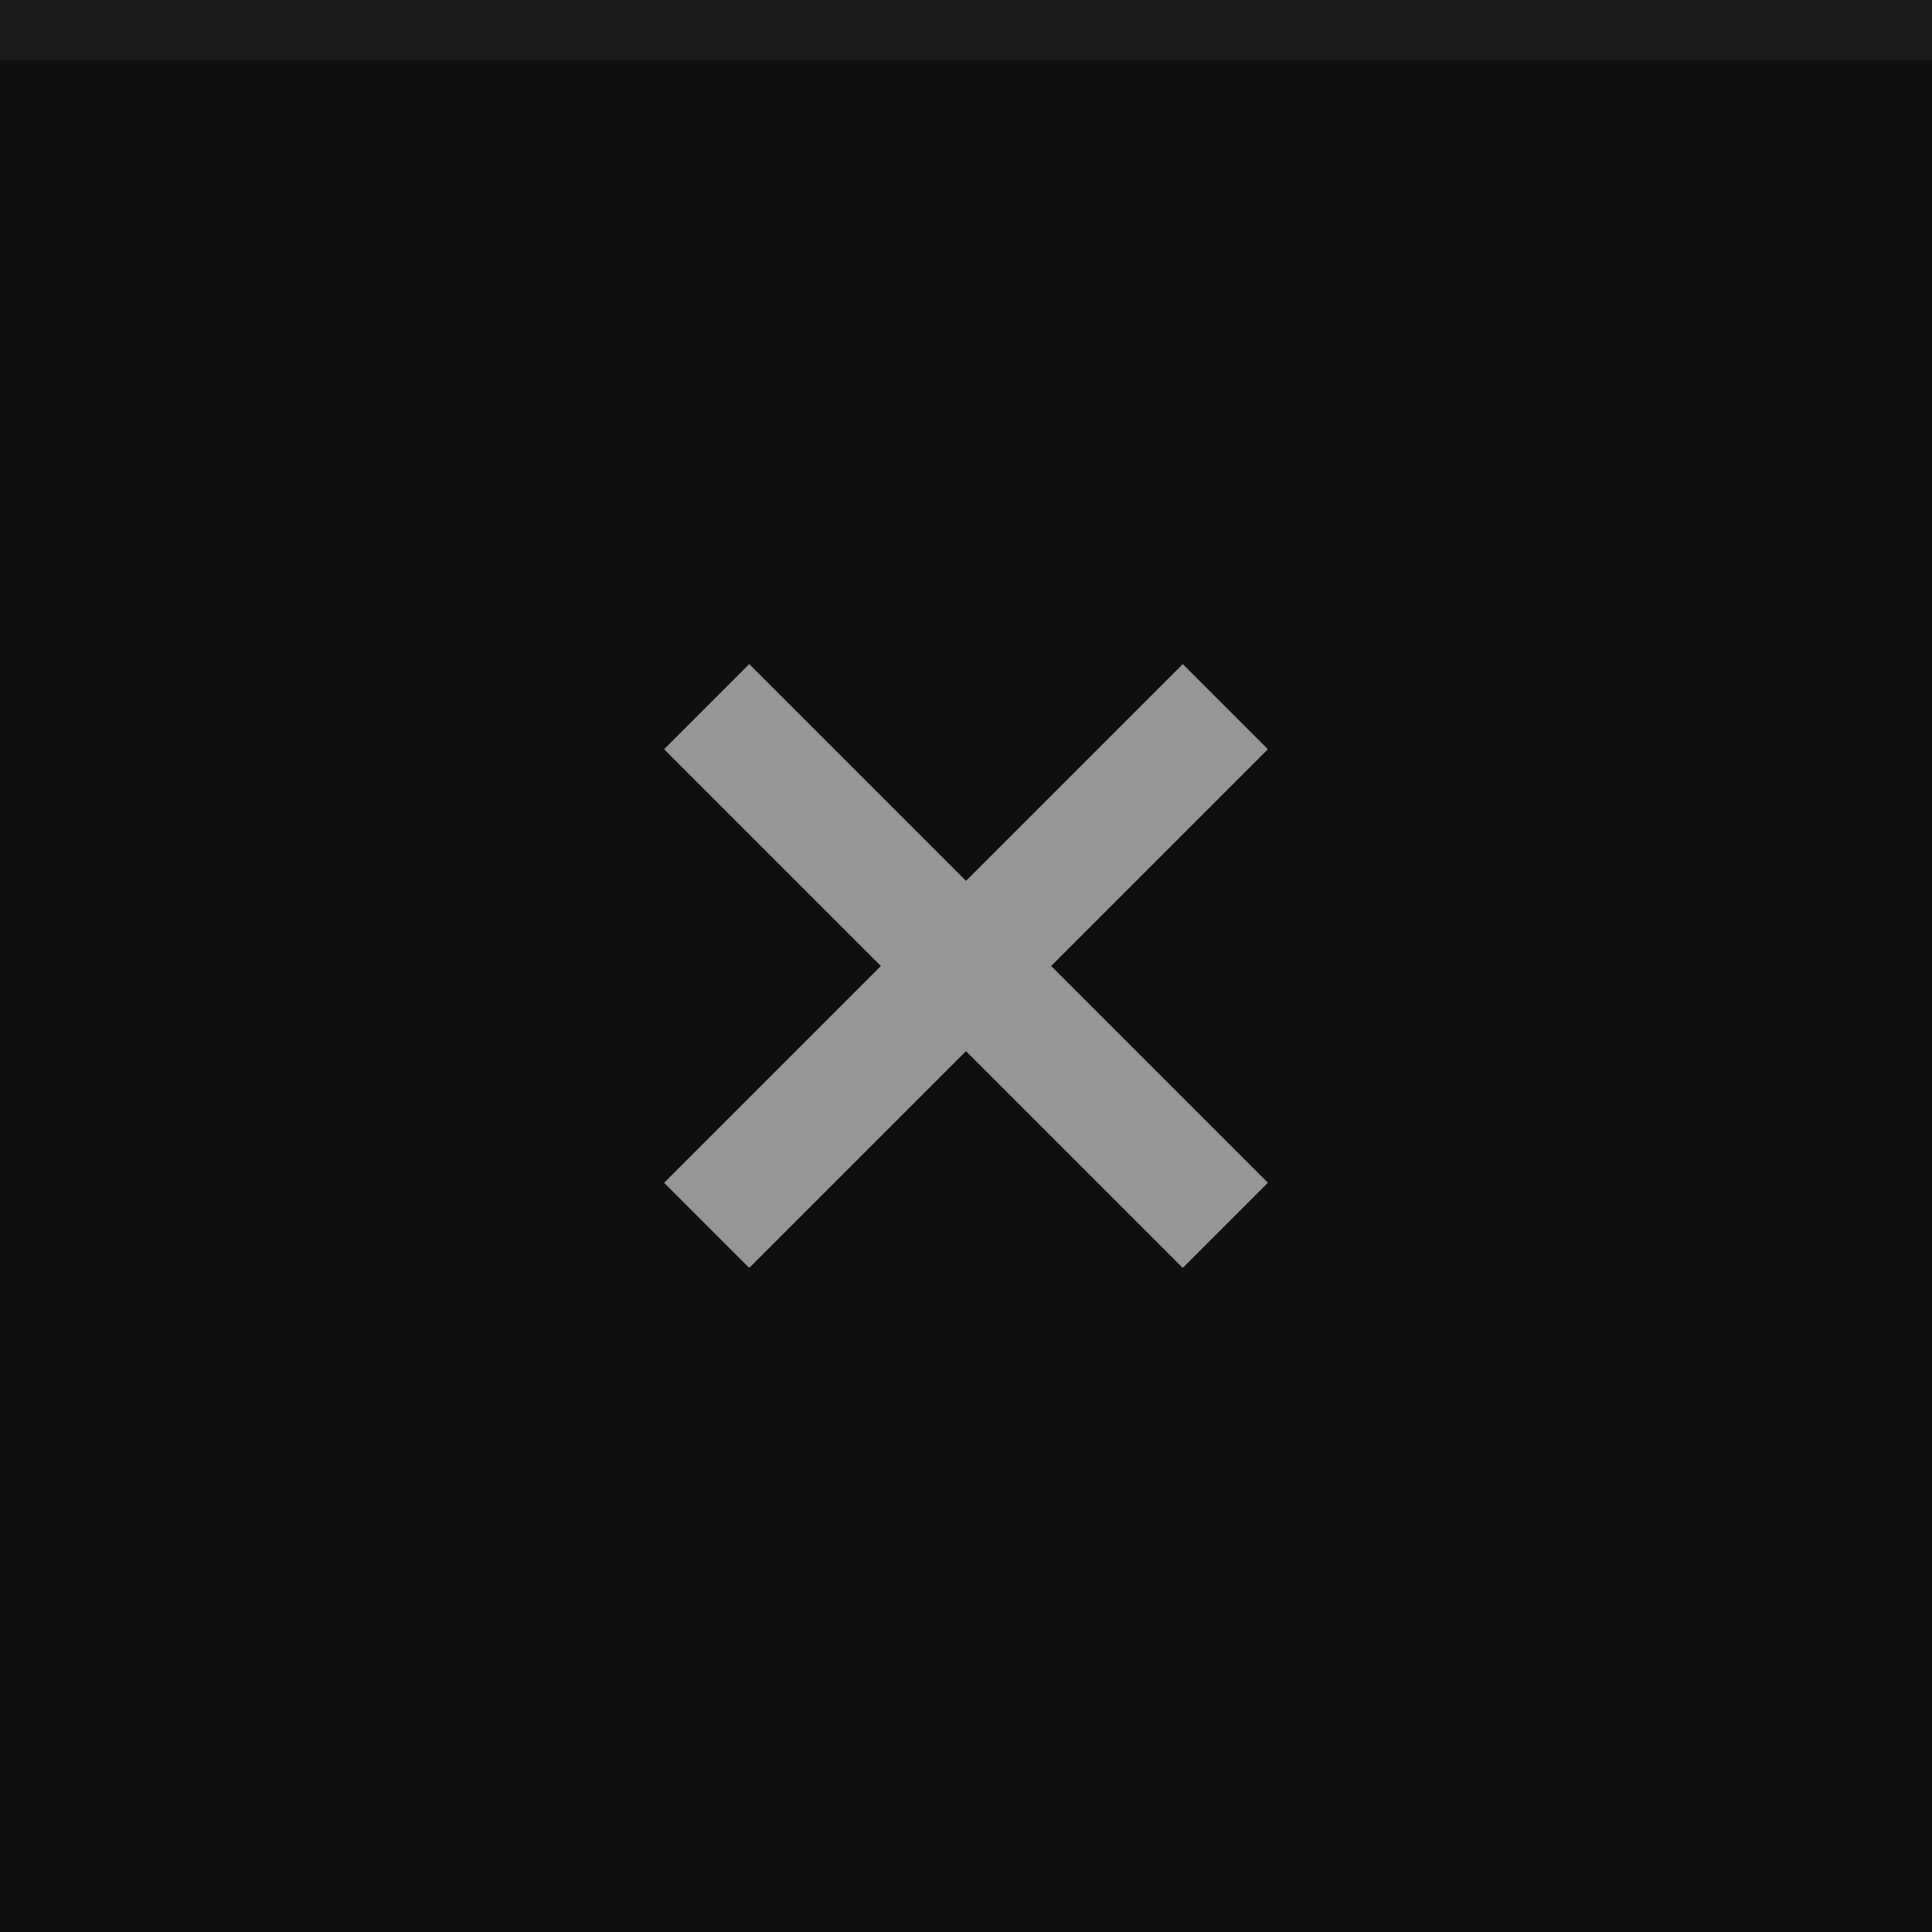 <svg xmlns="http://www.w3.org/2000/svg" width="32" height="32" viewBox="0 0 32 32">
  <rect width="32" height="32" fill="#0F0F0F"/>
  <rect width="32" height="1" fill="#F0F0F0" fill-opacity=".05"/>
  <g fill="#F0F0F0">
    <circle cx="16" cy="16" r="12" opacity="0"/>
    <circle cx="16" cy="16" r="12" opacity="0"/>
    <path d="M21 12.41L19.59 11 16 14.59 12.41 11 11 12.41 14.59 16 11 19.59 12.41 21 16 17.41 19.59 21 21 19.59 17.41 16z" opacity=".6"/>
  </g>
</svg>

